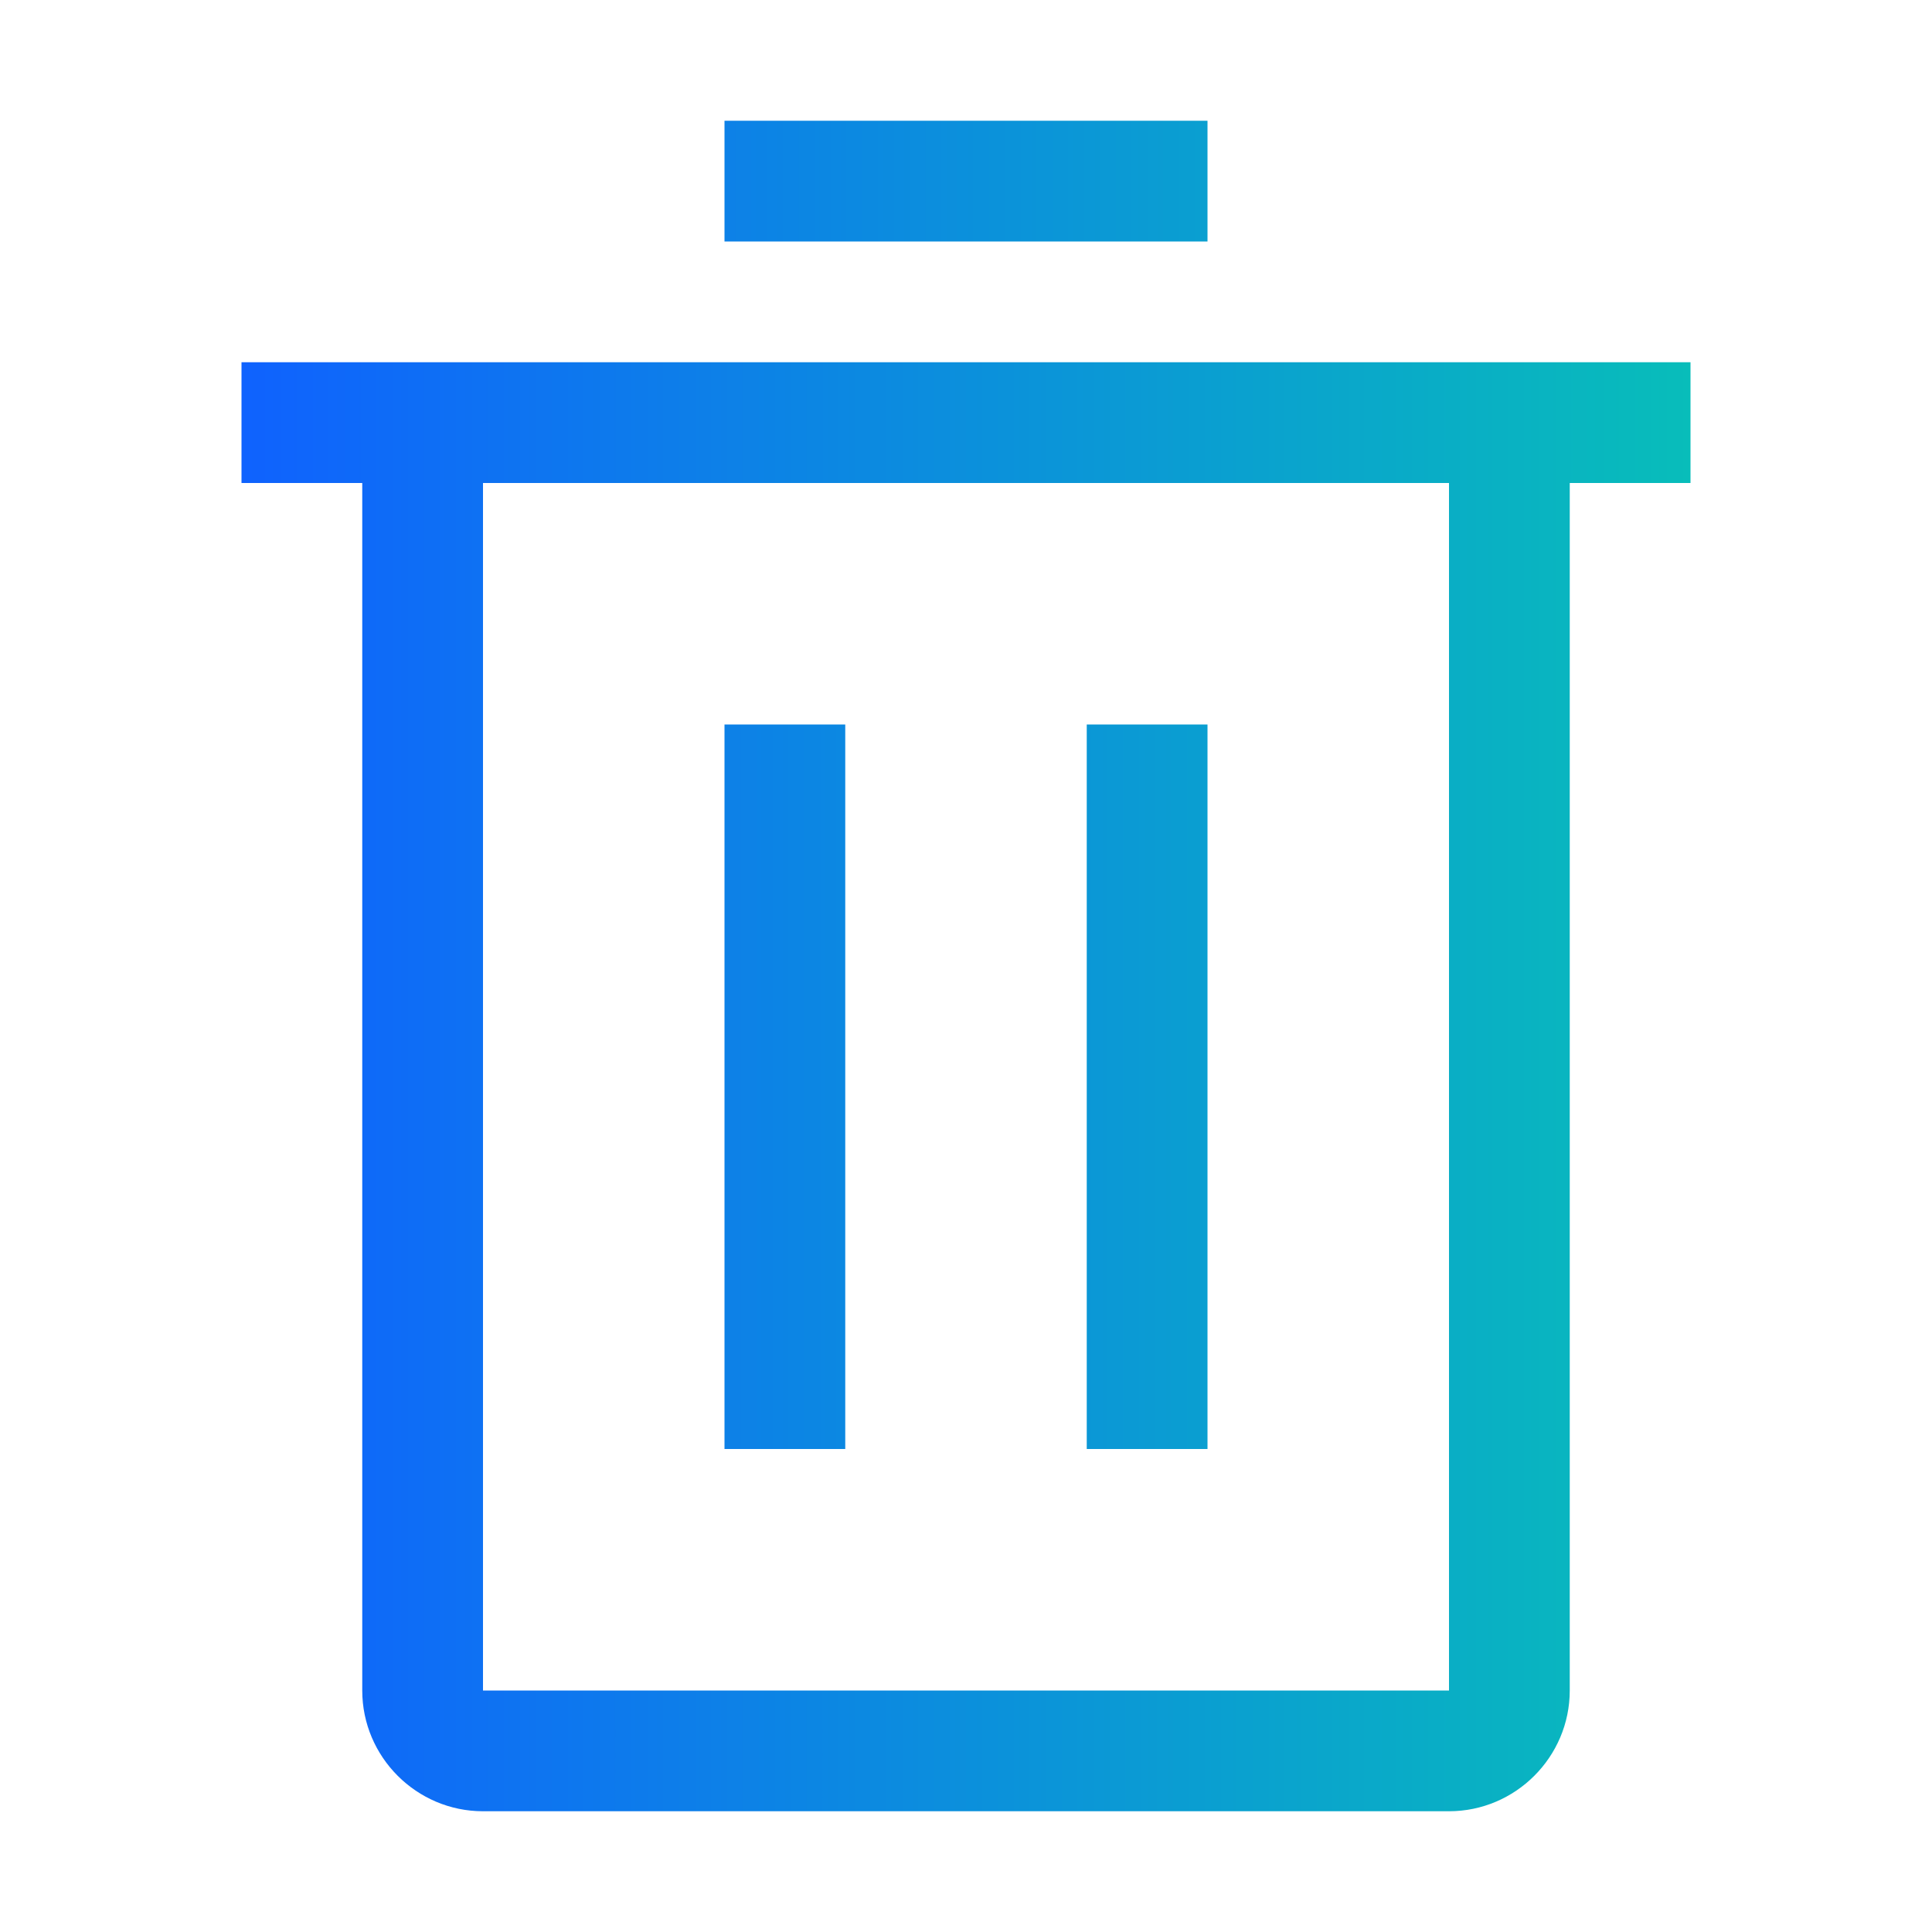 <svg width="20" height="20" viewBox="0 0 20 20" fill="none" xmlns="http://www.w3.org/2000/svg">
<path d="M8.75 7.5H7.5V15H8.75V7.5Z" fill="url(#paint0_linear)"/>
<path d="M12.5 7.5H11.25V15H12.5V7.5Z" fill="url(#paint1_linear)"/>
<path d="M2.5 3.75V5H3.75V17.5C3.75 18.188 4.312 18.75 5 18.75H15C15.688 18.75 16.25 18.188 16.25 17.5V5H17.5V3.75H2.5ZM5 17.5V5H15V17.5H5Z" fill="url(#paint2_linear)"/>
<path d="M12.5 1.25H7.5V2.5H12.5V1.25Z" fill="url(#paint3_linear)"/>
<defs>
<linearGradient id="paint0_linear" x1="2.473" y1="11.25" x2="17.483" y2="11.25" gradientUnits="userSpaceOnUse">
<stop stop-color="#0F62FE"/>
<stop offset="1" stop-color="#08BDBA"/>
</linearGradient>
<linearGradient id="paint1_linear" x1="2.473" y1="11.25" x2="17.483" y2="11.25" gradientUnits="userSpaceOnUse">
<stop stop-color="#0F62FE"/>
<stop offset="1" stop-color="#08BDBA"/>
</linearGradient>
<linearGradient id="paint2_linear" x1="2.5" y1="11.25" x2="17.5" y2="11.25" gradientUnits="userSpaceOnUse">
<stop stop-color="#0F62FE"/>
<stop offset="1" stop-color="#08BDBA"/>
</linearGradient>
<linearGradient id="paint3_linear" x1="2.453" y1="1.875" x2="17.364" y2="1.875" gradientUnits="userSpaceOnUse">
<stop stop-color="#0F62FE"/>
<stop offset="1" stop-color="#08BDBA"/>
</linearGradient>
</defs>
</svg>
